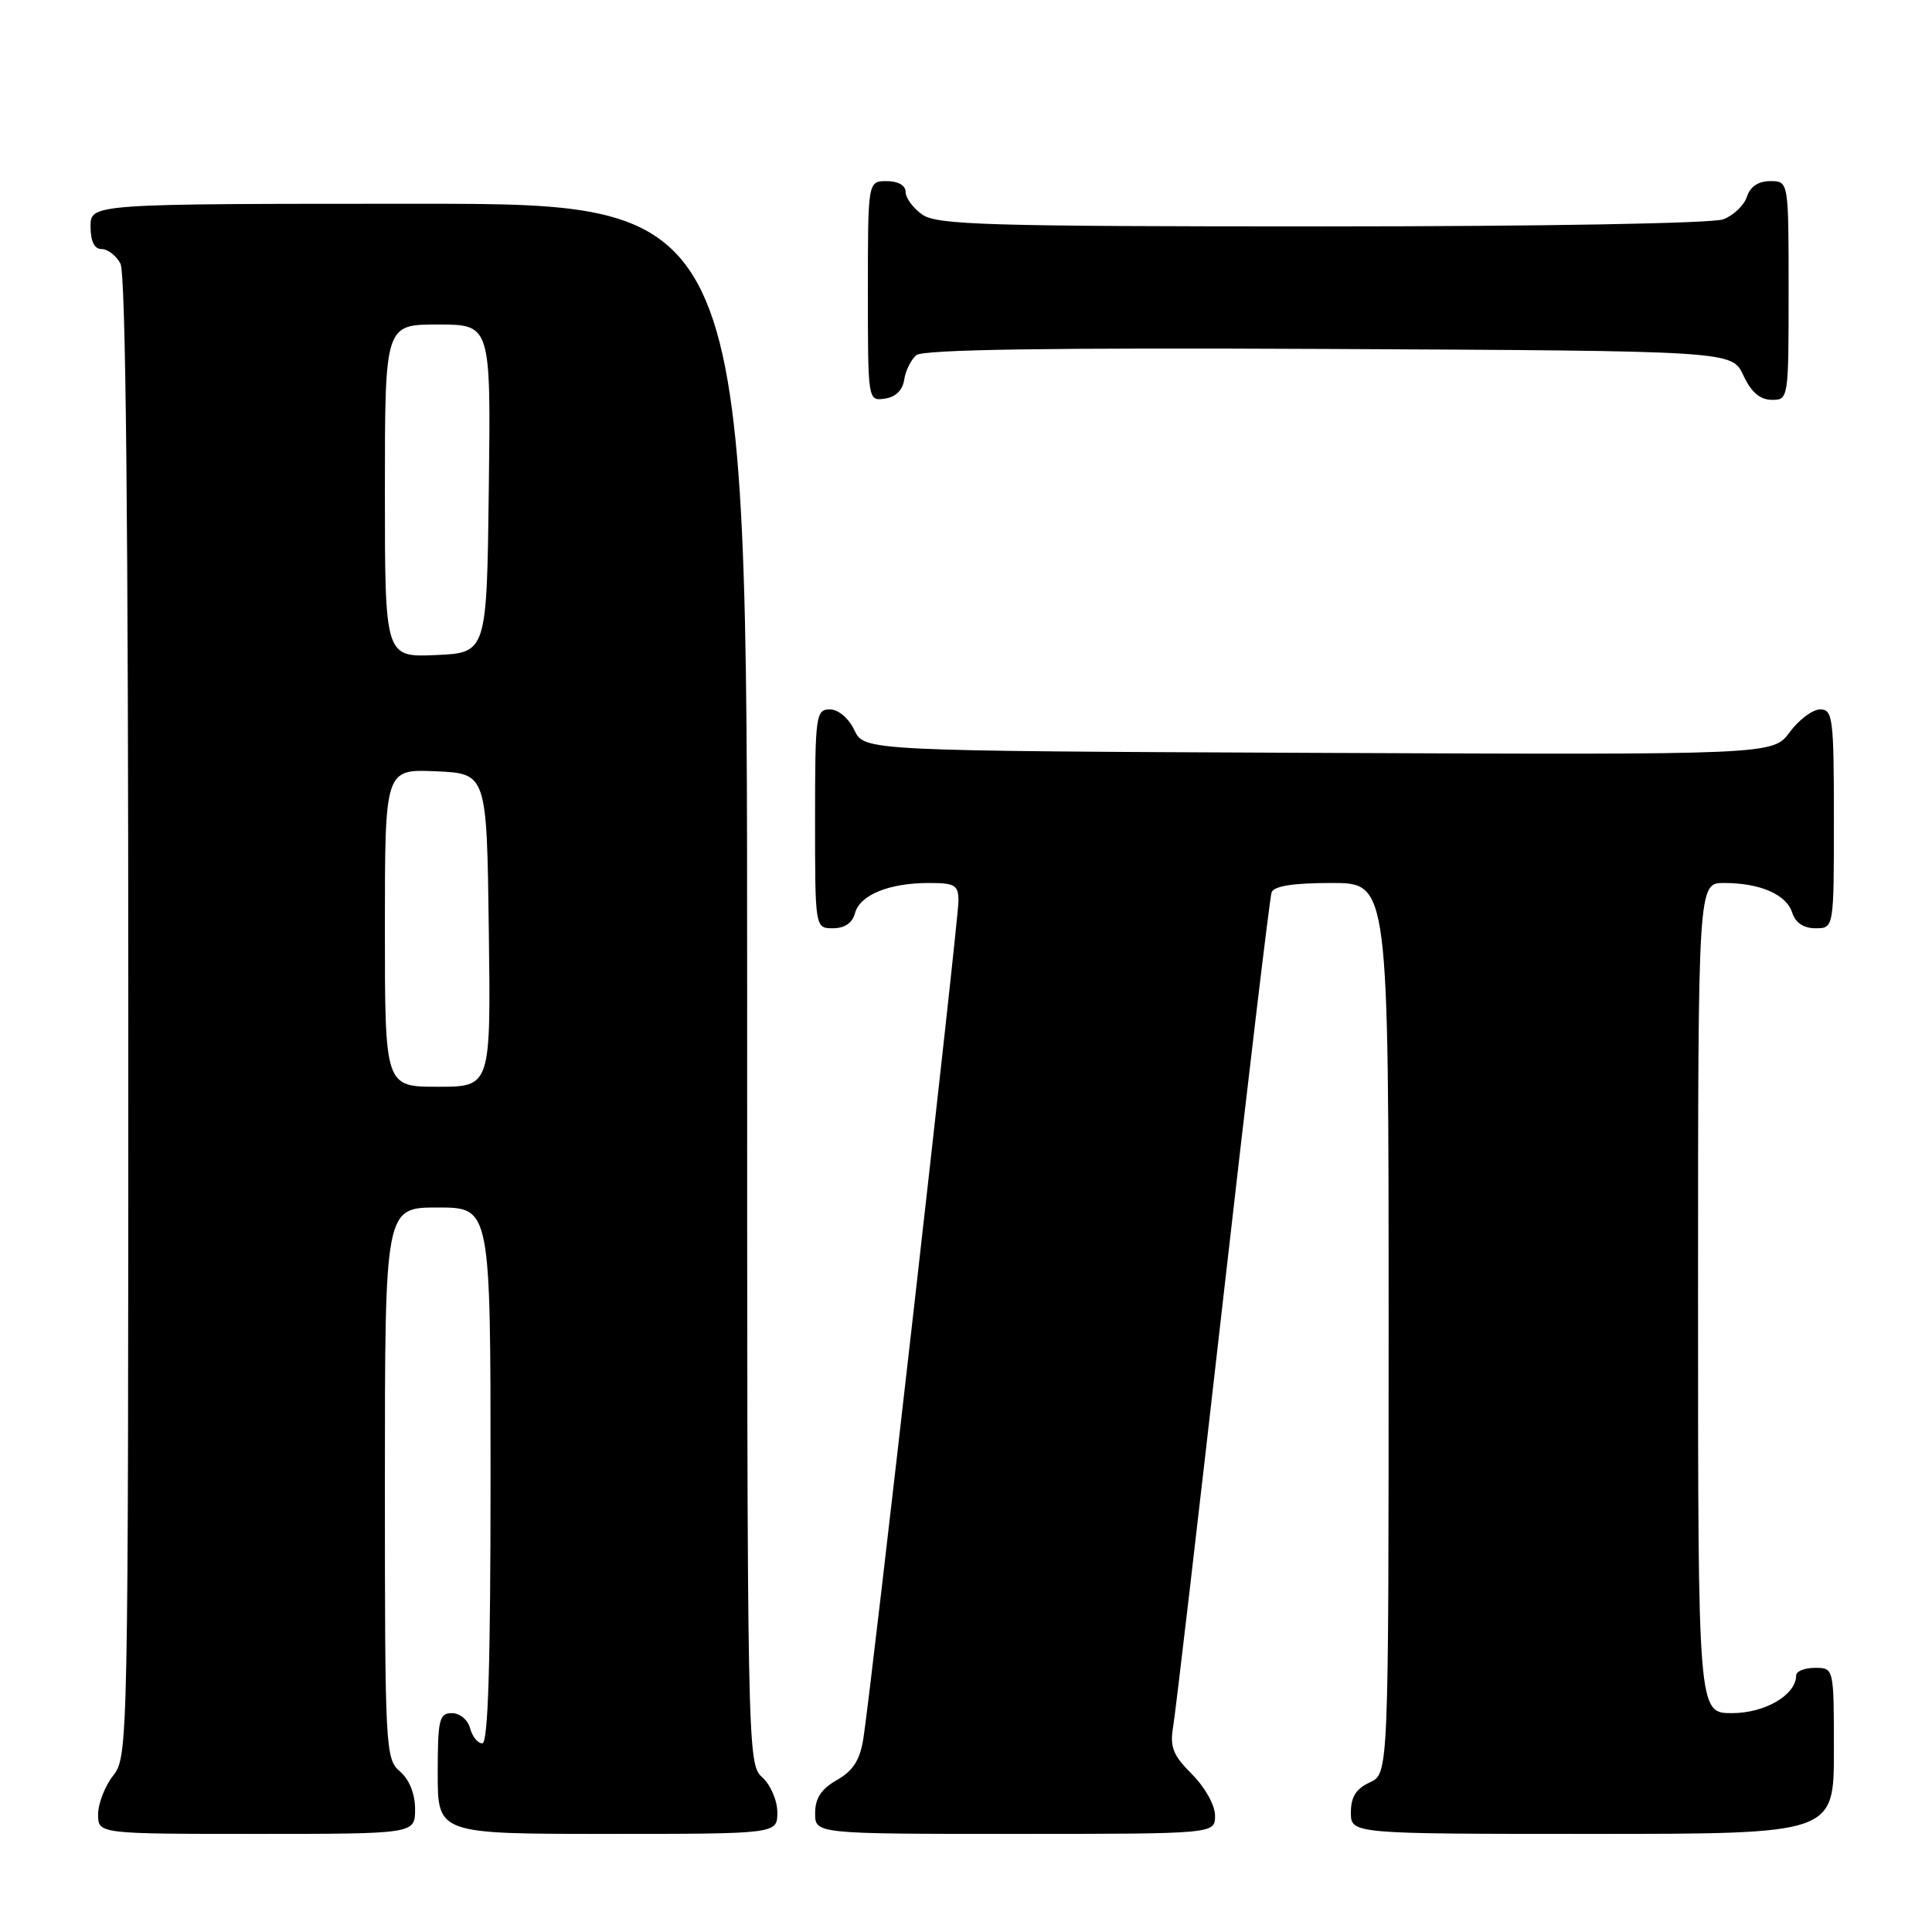 <?xml version="1.0" encoding="UTF-8" standalone="no"?>
<!DOCTYPE svg PUBLIC "-//W3C//DTD SVG 1.1//EN" "http://www.w3.org/Graphics/SVG/1.1/DTD/svg11.dtd" >
<svg xmlns="http://www.w3.org/2000/svg" xmlns:xlink="http://www.w3.org/1999/xlink" version="1.1" viewBox="0 0 256 256">
 <g >
 <path fill="currentColor"
d=" M 55.00 239.72 C 55.00 237.68 54.24 235.80 53.00 234.73 C 51.07 233.08 51.00 231.78 51.00 196.51 C 51.00 160.00 51.00 160.00 58.00 160.00 C 65.00 160.00 65.00 160.00 65.00 195.50 C 65.00 220.53 64.68 231.00 63.91 231.00 C 63.30 231.00 62.58 230.10 62.29 229.00 C 62.00 227.89 60.93 227.00 59.88 227.00 C 58.20 227.00 58.00 227.83 58.00 235.00 C 58.00 243.00 58.00 243.00 80.50 243.00 C 103.00 243.00 103.00 243.00 103.00 240.15 C 103.00 238.58 102.11 236.50 101.00 235.50 C 99.02 233.71 99.00 232.42 99.00 130.35 C 99.00 27.00 99.00 27.00 55.50 27.00 C 12.00 27.00 12.00 27.00 12.00 30.00 C 12.00 31.97 12.50 33.00 13.46 33.00 C 14.27 33.00 15.40 33.87 15.96 34.93 C 16.66 36.23 17.00 69.21 17.00 134.80 C 17.00 231.22 16.97 232.77 15.00 235.27 C 13.90 236.67 13.00 238.98 13.00 240.41 C 13.00 243.00 13.00 243.00 34.00 243.00 C 55.00 243.00 55.00 243.00 55.00 239.72 Z  M 161.00 240.58 C 161.00 239.21 159.67 236.83 157.95 235.10 C 155.42 232.57 154.99 231.50 155.45 228.78 C 155.76 226.97 158.72 201.65 162.03 172.50 C 165.34 143.35 168.25 118.94 168.49 118.25 C 168.79 117.40 171.35 117.00 176.47 117.00 C 184.00 117.00 184.00 117.00 184.00 176.02 C 184.00 235.04 184.00 235.04 181.50 236.18 C 179.69 237.01 179.00 238.10 179.00 240.16 C 179.00 243.00 179.00 243.00 211.00 243.00 C 243.00 243.00 243.00 243.00 243.00 232.00 C 243.00 221.00 243.00 221.00 240.50 221.00 C 239.12 221.00 238.00 221.45 238.00 222.00 C 238.00 224.58 233.88 227.00 229.50 227.00 C 225.00 227.00 225.00 227.00 225.00 172.00 C 225.00 117.00 225.00 117.00 228.43 117.00 C 233.23 117.00 236.71 118.52 237.48 120.94 C 237.91 122.28 238.99 123.00 240.57 123.00 C 243.00 123.00 243.00 123.00 243.00 108.50 C 243.00 95.17 242.85 94.00 241.19 94.00 C 240.19 94.00 238.38 95.35 237.15 97.01 C 234.93 100.02 234.93 100.02 174.73 99.76 C 114.53 99.50 114.53 99.50 113.21 96.75 C 112.44 95.14 111.08 94.00 109.95 94.00 C 108.11 94.00 108.00 94.80 108.00 108.50 C 108.00 123.00 108.00 123.00 110.38 123.00 C 111.92 123.00 112.95 122.29 113.29 121.01 C 113.92 118.59 117.79 117.00 123.07 117.00 C 126.56 117.00 127.00 117.27 127.00 119.41 C 127.00 122.00 115.43 223.94 114.40 230.36 C 113.95 233.22 113.04 234.64 110.90 235.86 C 108.82 237.04 108.01 238.27 108.01 240.25 C 108.00 243.00 108.00 243.00 134.50 243.00 C 161.00 243.00 161.00 243.00 161.00 240.58 Z  M 119.81 50.32 C 119.98 49.13 120.71 47.66 121.42 47.06 C 122.33 46.31 138.95 46.06 176.11 46.24 C 229.50 46.50 229.50 46.50 231.00 49.73 C 232.03 51.95 233.20 52.96 234.75 52.98 C 236.98 53.00 237.00 52.88 237.00 38.50 C 237.00 24.00 237.00 24.00 234.57 24.00 C 232.99 24.00 231.91 24.72 231.48 26.06 C 231.12 27.19 229.71 28.54 228.35 29.06 C 226.92 29.60 204.49 30.00 175.16 30.00 C 130.88 30.00 124.16 29.80 122.22 28.44 C 121.00 27.59 120.00 26.24 120.00 25.44 C 120.00 24.57 119.01 24.00 117.50 24.00 C 115.00 24.00 115.00 24.00 115.00 38.57 C 115.00 53.11 115.00 53.14 117.25 52.82 C 118.67 52.62 119.61 51.70 119.81 50.32 Z  M 51.00 122.95 C 51.00 101.91 51.00 101.91 57.75 102.20 C 64.50 102.50 64.50 102.50 64.77 123.25 C 65.04 144.00 65.04 144.00 58.02 144.00 C 51.00 144.00 51.00 144.00 51.00 122.95 Z  M 51.00 65.05 C 51.00 43.00 51.00 43.00 58.02 43.00 C 65.04 43.00 65.04 43.00 64.77 64.75 C 64.50 86.50 64.50 86.50 57.75 86.80 C 51.00 87.09 51.00 87.09 51.00 65.05 Z "/>
</g>
</svg>